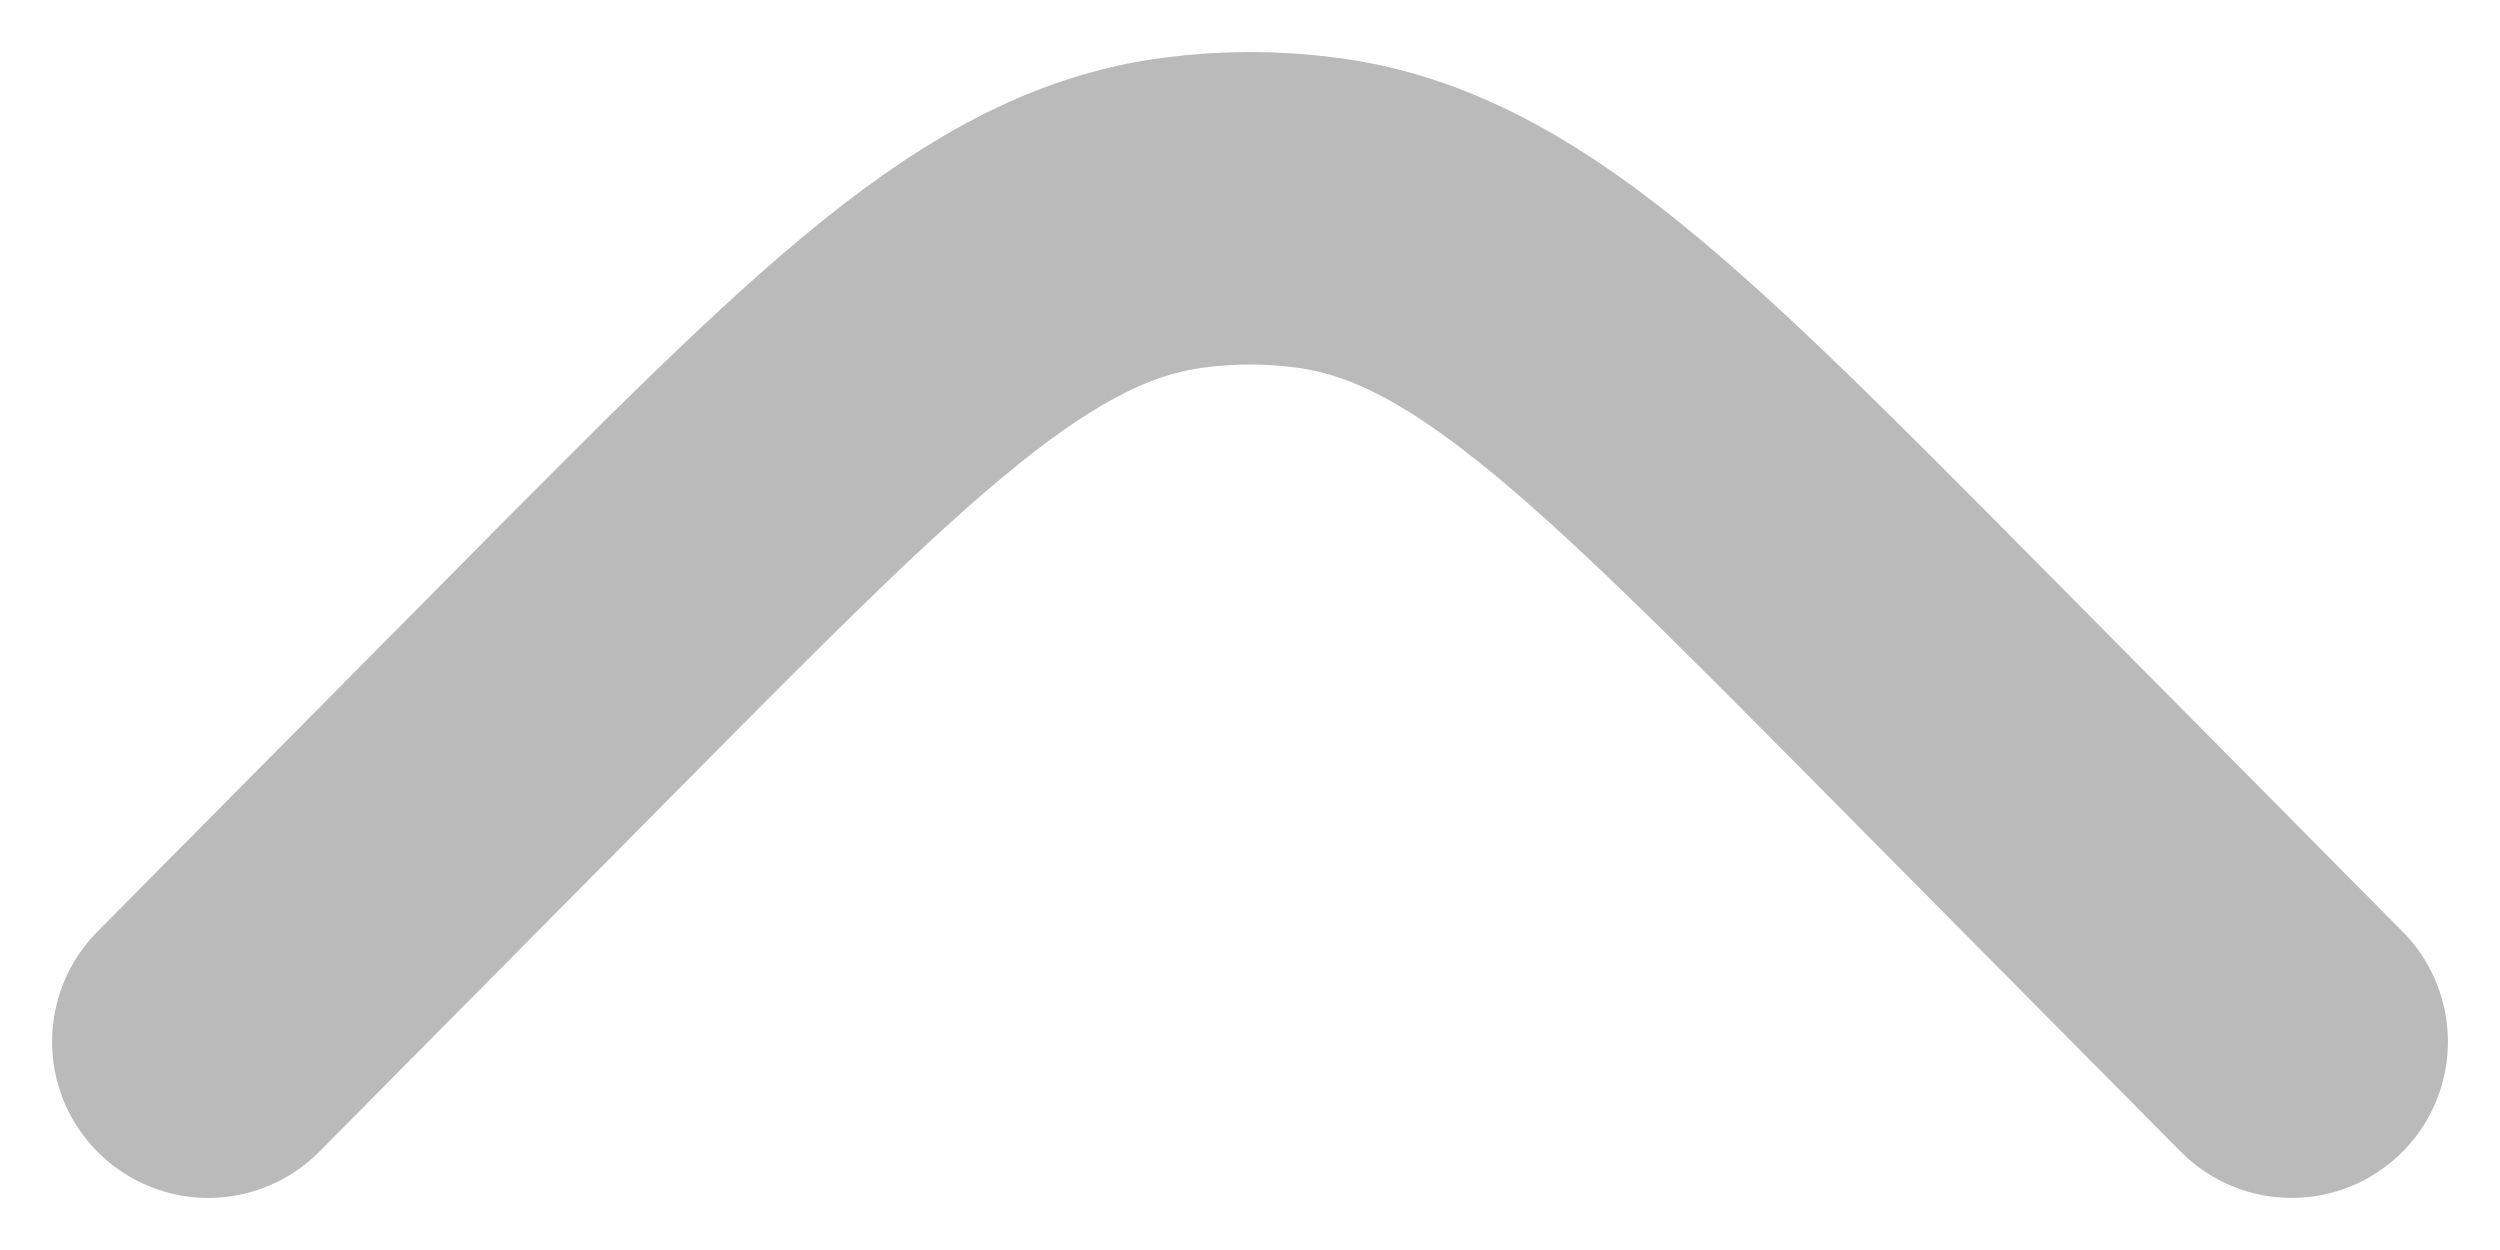 <svg width="12" height="6" viewBox="0 0 12 6" fill="none" xmlns="http://www.w3.org/2000/svg">
<path d="M11 5L9.253 3.237C7.859 1.831 7.163 1.128 6.313 1.02C6.105 0.993 5.895 0.993 5.687 1.02C4.837 1.128 4.141 1.831 2.747 3.237L1 5" stroke="#BABABA" stroke-width="1.5" stroke-linecap="round"/>
</svg>
